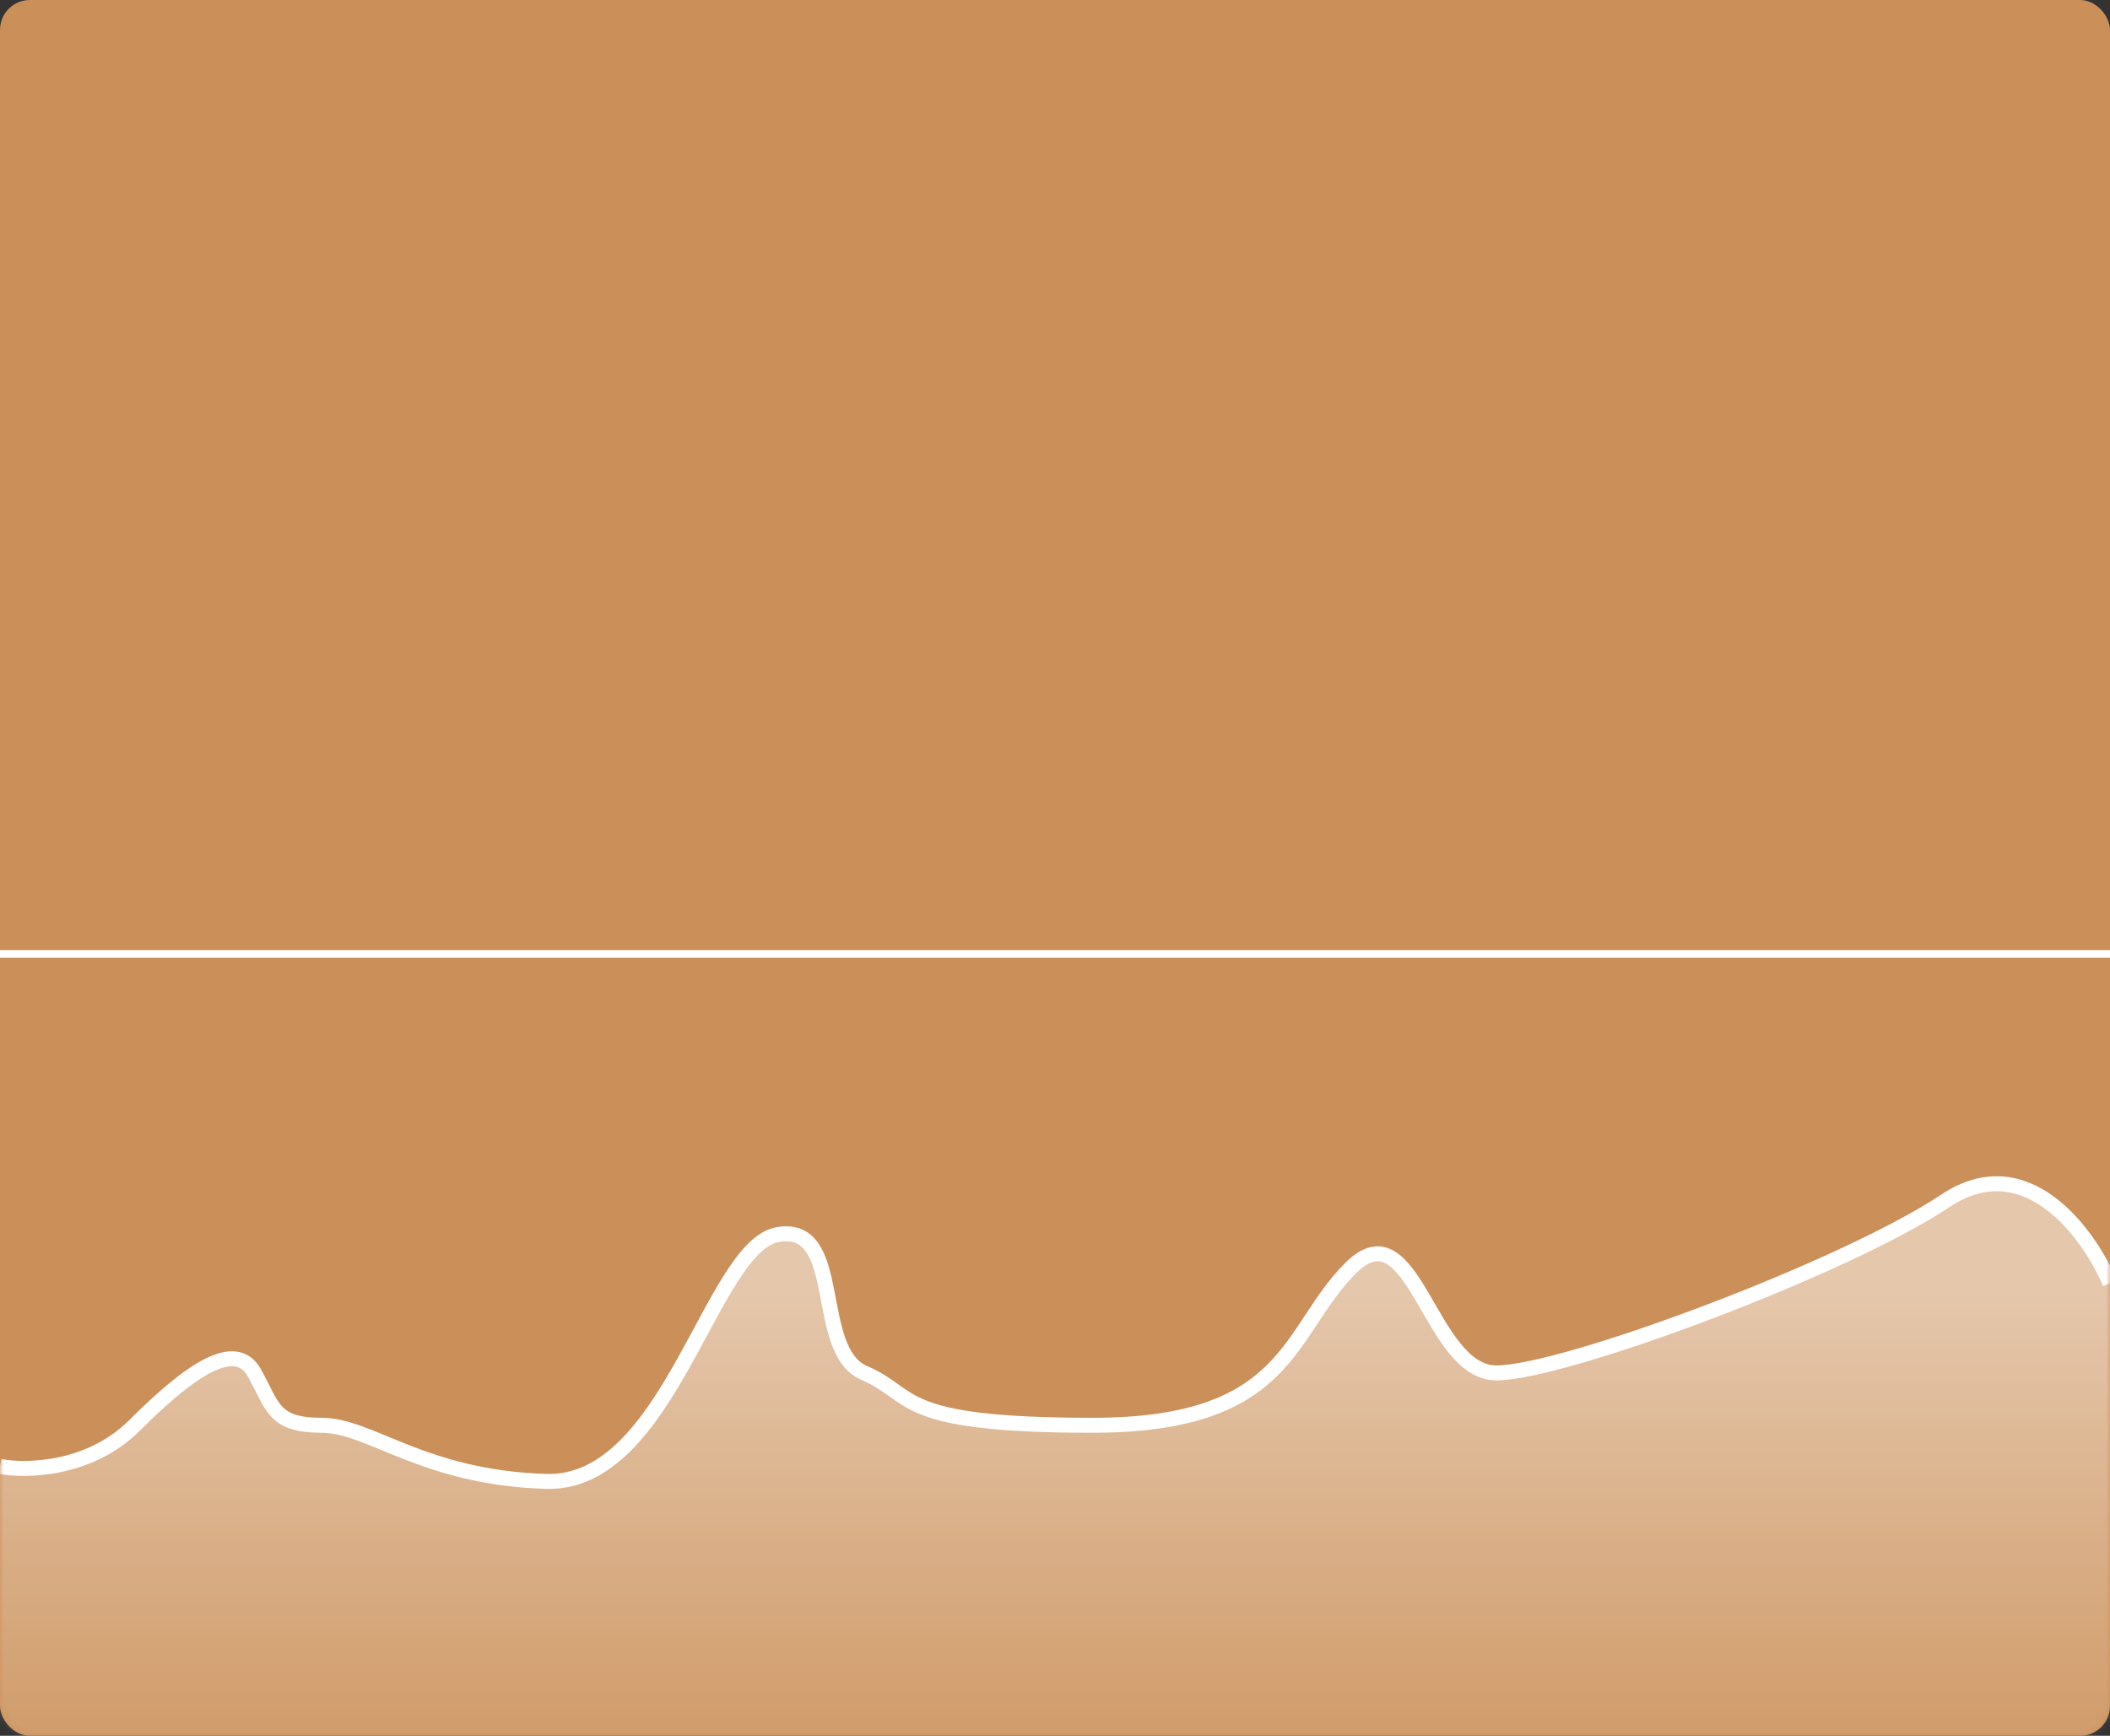 <svg width="282" height="232" viewBox="0 0 282 232" fill="none" xmlns="http://www.w3.org/2000/svg">
<rect x="0" y="0" width="282" height="232" fill="#333333" stroke="none"/>
<rect width="282" height="232" rx="4" fill="#CB9059"/>
<mask id="mask0_50_4971" style="mask-type:alpha" maskUnits="userSpaceOnUse" x="0" y="86" width="282" height="146">
<rect y="86" width="282" height="146" rx="4" fill="#E7DB59"/>
</mask>
<g mask="url(#mask0_50_4971)">
<path d="M18 190.5C12 196.5 3.5 196.666 0 196V233H282V171.5C279.167 164.833 270.8 153.3 260 160.5C246.5 169.5 209 183.5 200 183.5C191 183.5 189 161 180.5 169.5C172 178 172.5 190.5 146 190.5C119.5 190.5 122.5 186.5 115.5 183.5C108.5 180.5 113 163.5 104 165C95 166.5 89.5 198.5 73 198C56.5 197.5 49.5 190.5 43 190.5C36.5 190.5 36.5 188 34 183.5C31.5 179 25.5 183 18 190.5Z" fill="url(#paint0_linear_50_4971)"/>
<path d="M0 196C3.5 196.666 12 196.5 18 190.5C25.5 183 31.5 179 34 183.5C36.5 188 36.5 190.5 43 190.5C49.5 190.5 56.5 197.5 73 198C89.5 198.5 95 166.5 104 165C113 163.5 108.5 180.5 115.5 183.5C122.5 186.5 119.5 190.5 146 190.5C172.5 190.5 172 178 180.5 169.5C189 161 191 183.5 200 183.5C209 183.5 246.5 169.5 260 160.5C270.8 153.3 279.167 164.833 282 171.5" stroke="white" stroke-width="2"/>
</g>
<line x1="-4.37114e-08" y1="127.5" x2="282" y2="127.5" stroke="white"/>
<defs>
<linearGradient id="paint0_linear_50_4971" x1="141" y1="158.216" x2="141" y2="233" gradientUnits="userSpaceOnUse">
<stop offset="0.182" stop-color="white" stop-opacity="0.5"/>
<stop offset="1" stop-color="white" stop-opacity="0.1"/>
</linearGradient>
</defs>
</svg>
